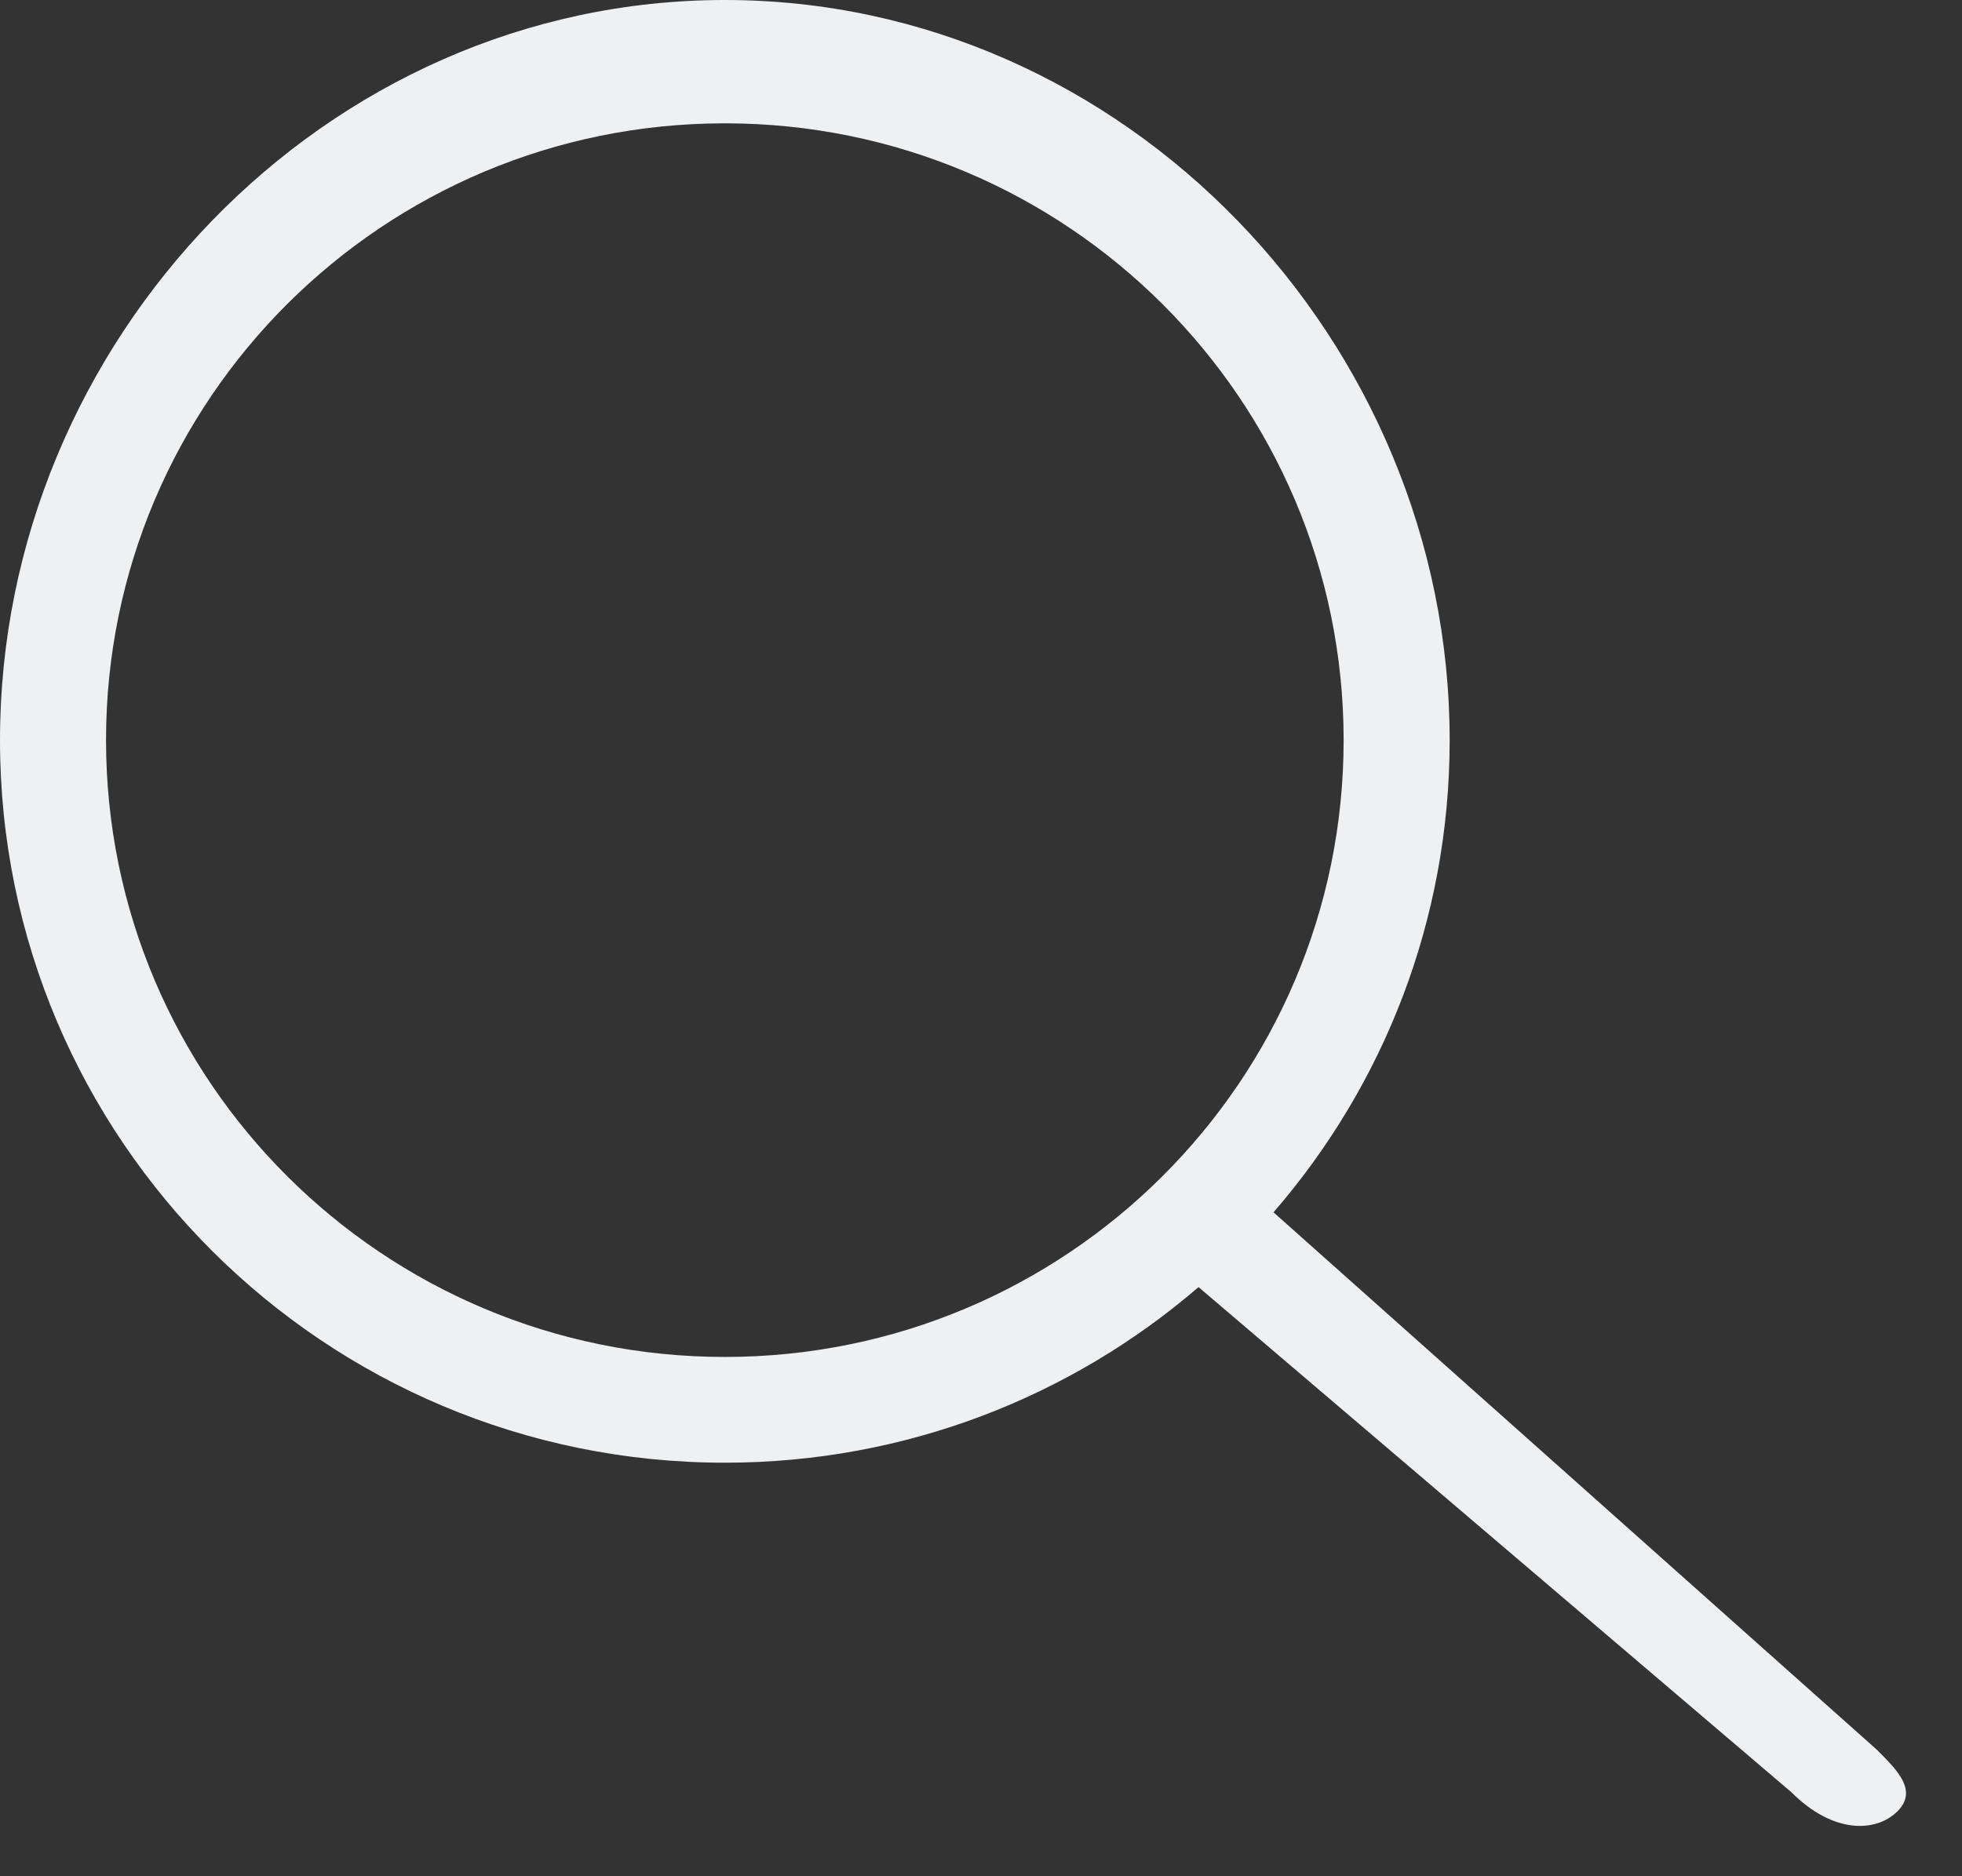 <svg width="23" height="22" viewBox="0 0 23 22" fill="none" xmlns="http://www.w3.org/2000/svg">
<rect x="0" y="0" width="23" height="22" fill="#333333" stroke="none"/>
<path fill-rule="evenodd" clip-rule="evenodd" d="M8.497 1.446C4.491 1.446 1.243 4.684 1.243 8.679C1.243 12.673 4.491 15.911 8.497 15.911C12.503 15.911 15.751 12.673 15.751 8.679C15.751 4.684 12.503 1.446 8.497 1.446ZM0 8.679C0 4 3.804 0 8.497 0C13.19 0 16.994 4 16.994 8.679C16.994 10.795 16.216 12.73 14.929 14.215L22 20.515C22.243 20.757 22.486 20.997 22.243 21.239C22 21.481 21.5 21.515 21 21.015L14.05 15.092C12.561 16.375 10.62 17.151 8.497 17.151C3.804 17.151 0 13.358 0 8.679Z" fill="#EEF0F1"/>
</svg>
